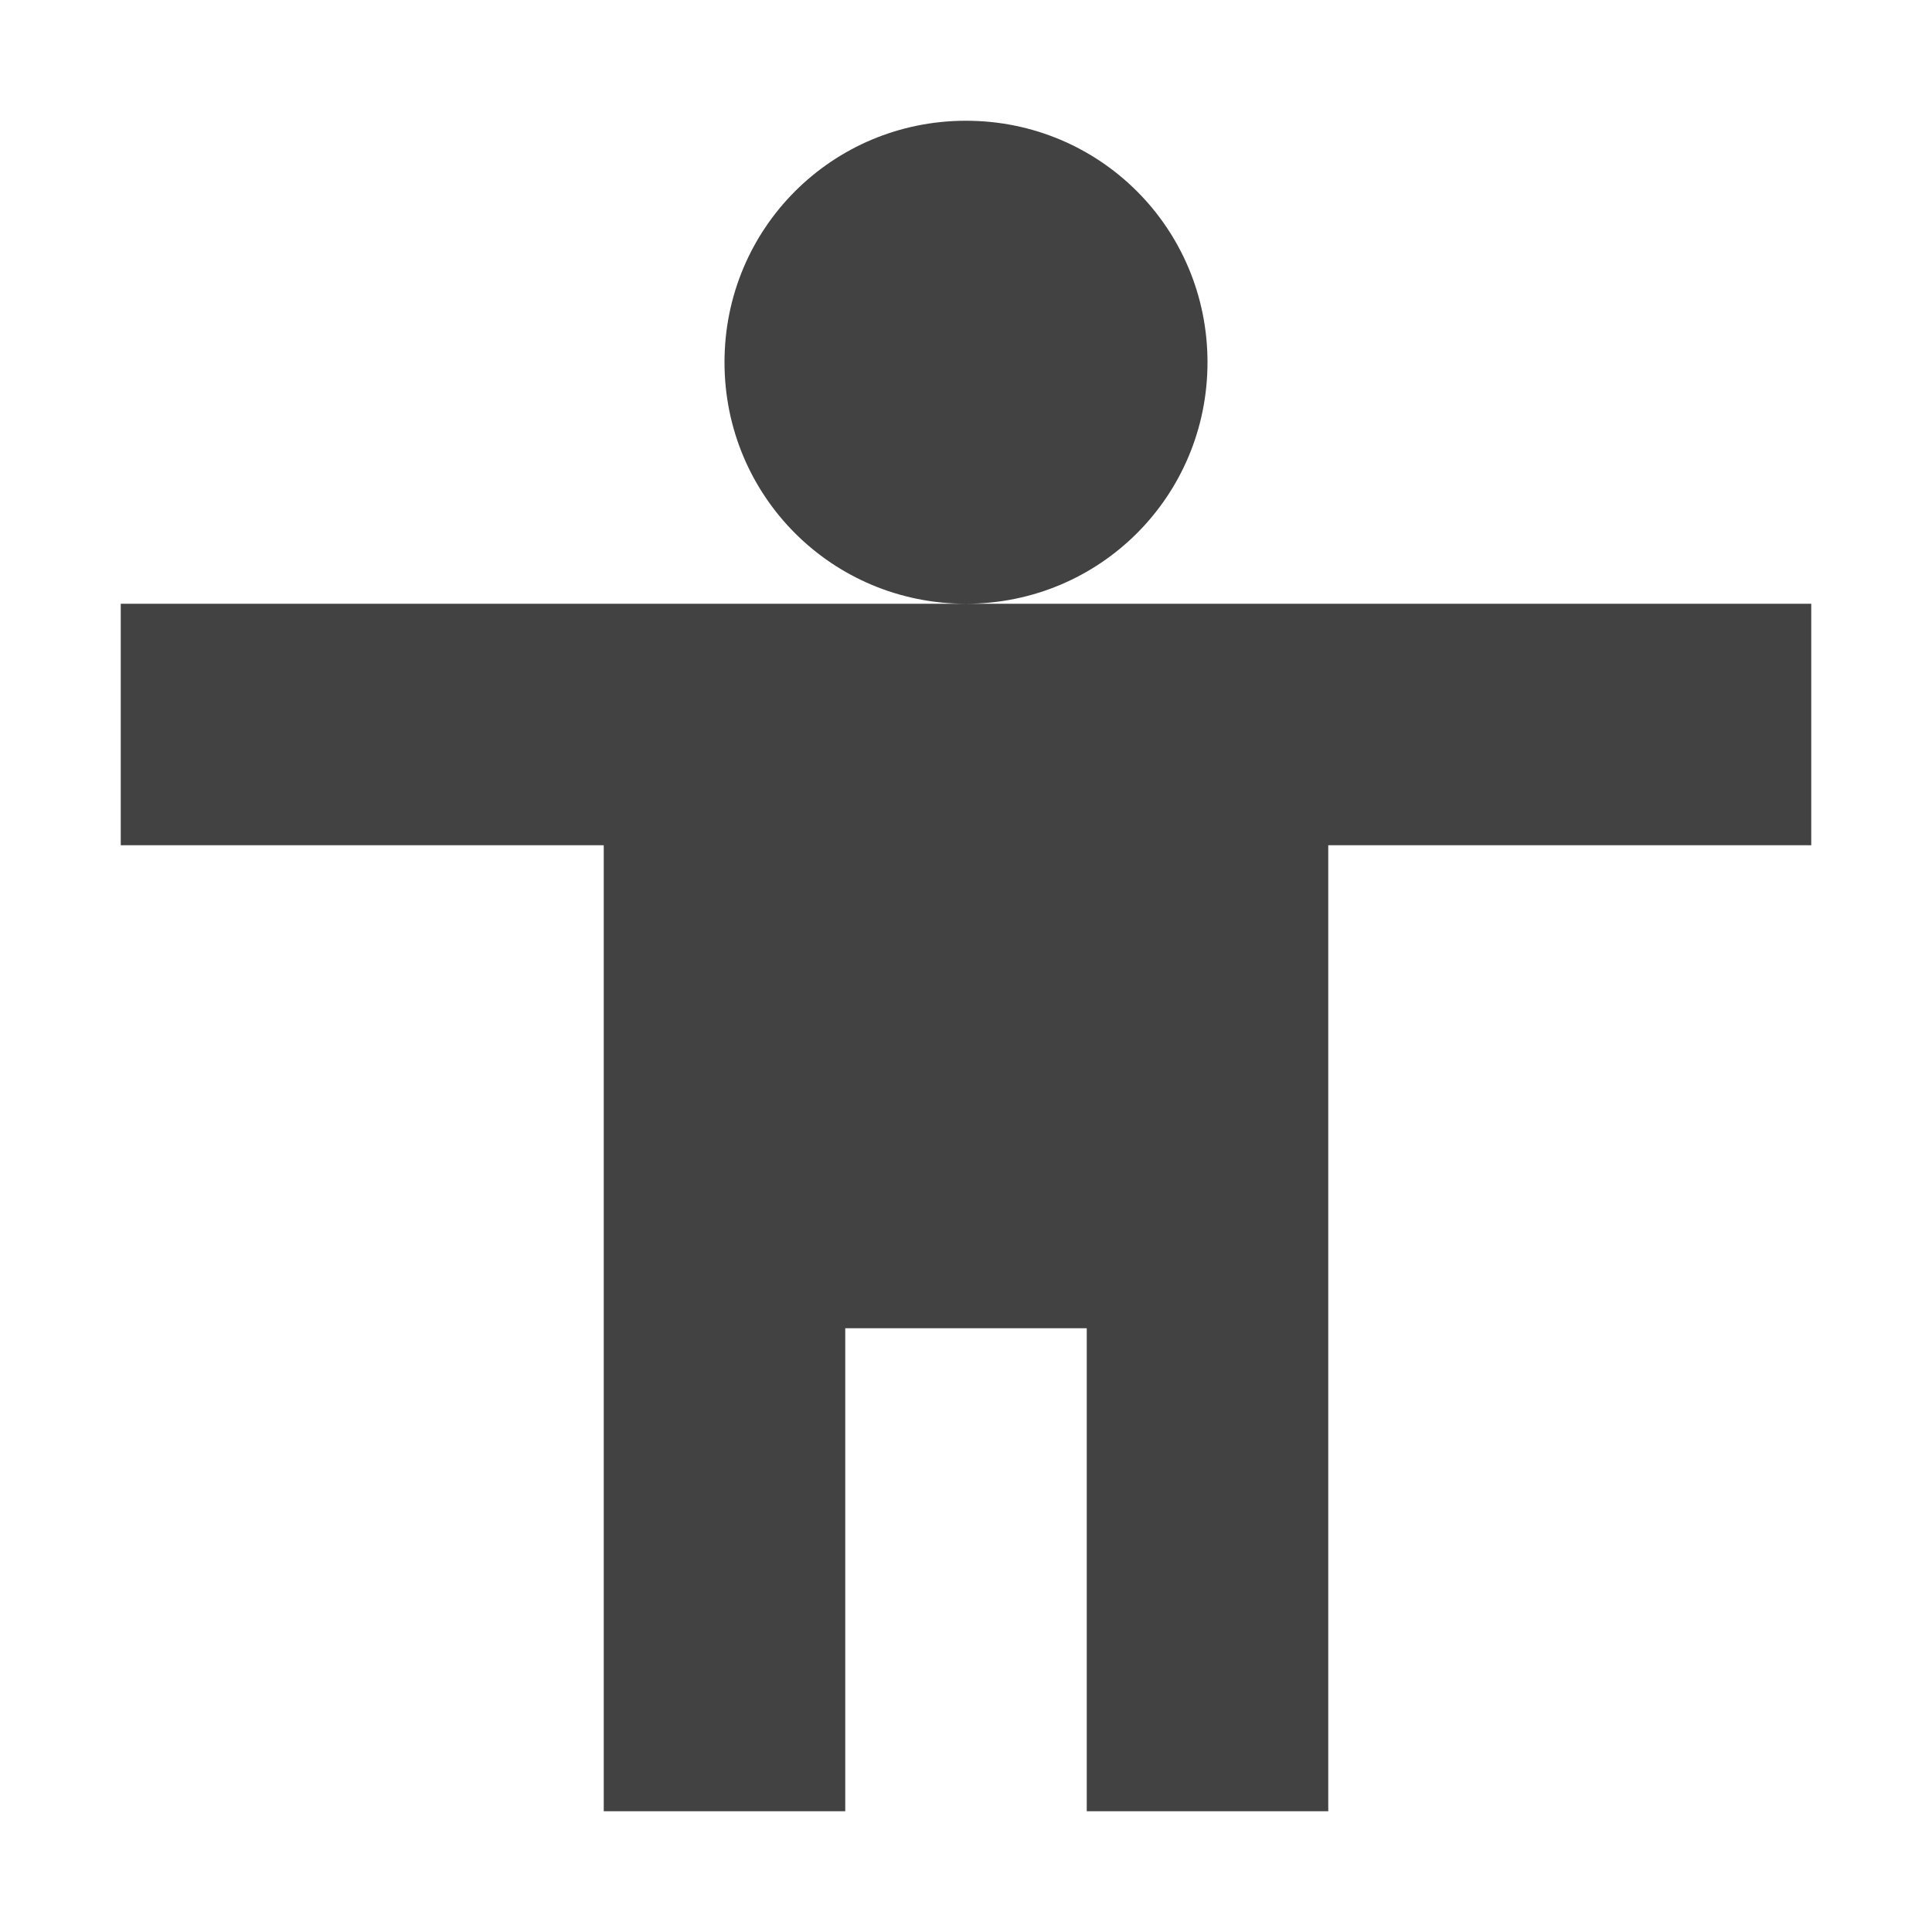 
<svg xmlns="http://www.w3.org/2000/svg" xmlns:xlink="http://www.w3.org/1999/xlink" width="16px" height="16px" viewBox="0 0 16 16" version="1.1">
<g id="surface1">
<defs>
  <style id="current-color-scheme" type="text/css">
   .ColorScheme-Text { color:#424242; } .ColorScheme-Highlight { color:#eeeeee; }
  </style>
 </defs>
<path style="fill:currentColor" class="ColorScheme-Text" d="M 8 1 C 6.891 1 6 1.891 6 3 C 6 4.109 6.891 5 8 5 C 9.109 5 10 4.109 10 3 C 10 1.891 9.109 1 8 1 Z M 8 5 L 1 5 L 1 7 L 5 7 L 5 15 L 7 15 L 7 11 L 9 11 L 9 15 L 11 15 L 11 7 L 15 7 L 15 5 Z M 8 5 "/>
</g>
</svg>

